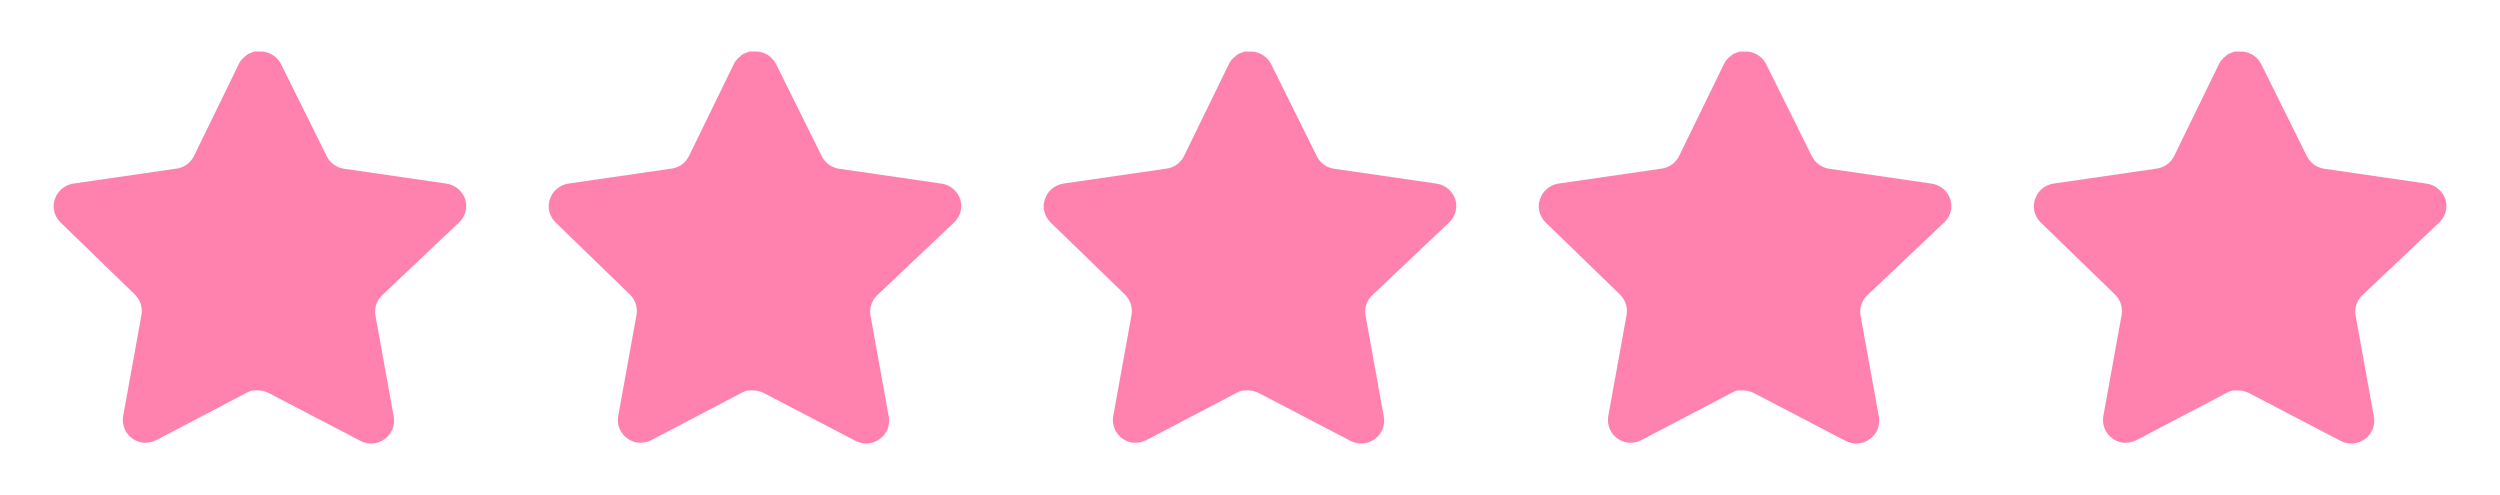 <svg width="101" height="20" viewBox="0 0 101 20" fill="none" xmlns="http://www.w3.org/2000/svg">
<path d="M15.432 11.934C15.216 12.142 15.116 12.449 15.167 12.742L15.908 16.842C15.967 17.192 15.825 17.541 15.533 17.742C15.249 17.95 14.874 17.975 14.557 17.808L10.867 15.883C10.732 15.817 10.591 15.774 10.45 15.774H10.224C10.141 15.783 10.067 15.817 9.999 15.849L6.308 17.784C6.124 17.875 5.916 17.909 5.716 17.875C5.216 17.775 4.892 17.308 4.974 16.816L5.716 12.716C5.766 12.417 5.666 12.117 5.45 11.9L2.441 8.983C2.191 8.733 2.099 8.374 2.217 8.042C2.325 7.716 2.608 7.474 2.958 7.417L7.099 6.816C7.416 6.783 7.691 6.592 7.833 6.309L9.658 2.567C9.699 2.483 9.758 2.408 9.825 2.342L9.899 2.284C9.933 2.241 9.983 2.208 10.033 2.175L10.124 2.142L10.266 2.083H10.617C10.933 2.117 11.208 2.308 11.35 2.583L13.199 6.309C13.332 6.583 13.591 6.767 13.891 6.816L18.032 7.417C18.383 7.467 18.675 7.708 18.791 8.042C18.899 8.374 18.808 8.742 18.549 8.983L15.432 11.934Z" fill="#FF82AE"/>
<path d="M35.432 11.934C35.216 12.142 35.116 12.449 35.167 12.742L35.907 16.842C35.967 17.192 35.825 17.541 35.532 17.742C35.249 17.95 34.874 17.975 34.557 17.808L30.867 15.883C30.733 15.817 30.591 15.774 30.45 15.774H30.224C30.141 15.783 30.067 15.817 29.999 15.849L26.308 17.784C26.124 17.875 25.916 17.909 25.716 17.875C25.216 17.775 24.892 17.308 24.974 16.816L25.716 12.716C25.766 12.417 25.666 12.117 25.45 11.9L22.441 8.983C22.191 8.733 22.099 8.374 22.217 8.042C22.325 7.716 22.608 7.474 22.957 7.417L27.099 6.816C27.416 6.783 27.691 6.592 27.832 6.309L29.657 2.567C29.699 2.483 29.758 2.408 29.825 2.342L29.899 2.284C29.933 2.241 29.983 2.208 30.033 2.175L30.124 2.142L30.266 2.083H30.617C30.933 2.117 31.208 2.308 31.35 2.583L33.199 6.309C33.333 6.583 33.591 6.767 33.891 6.816L38.032 7.417C38.383 7.467 38.675 7.708 38.791 8.042C38.899 8.374 38.807 8.742 38.549 8.983L35.432 11.934Z" fill="#FF82AE"/>
<path d="M55.432 11.934C55.215 12.142 55.115 12.45 55.166 12.742L55.907 16.842C55.966 17.192 55.824 17.541 55.532 17.742C55.248 17.951 54.873 17.976 54.557 17.809L50.866 15.884C50.732 15.817 50.59 15.775 50.449 15.775H50.223C50.14 15.783 50.066 15.817 49.998 15.85L46.307 17.784C46.123 17.876 45.915 17.909 45.715 17.876C45.215 17.776 44.891 17.308 44.973 16.817L45.715 12.716C45.765 12.417 45.665 12.117 45.449 11.901L42.44 8.984C42.19 8.734 42.098 8.375 42.216 8.042C42.324 7.716 42.607 7.475 42.957 7.417L47.098 6.816C47.415 6.783 47.69 6.592 47.832 6.309L49.657 2.567C49.698 2.484 49.757 2.408 49.824 2.342L49.898 2.284C49.932 2.241 49.982 2.209 50.032 2.176L50.123 2.142L50.265 2.084H50.616C50.932 2.117 51.207 2.308 51.349 2.583L53.198 6.309C53.332 6.584 53.59 6.767 53.89 6.816L58.032 7.417C58.382 7.467 58.674 7.709 58.79 8.042C58.898 8.375 58.807 8.742 58.548 8.984L55.432 11.934Z" fill="#FF82AE"/>
<path d="M75.432 11.934C75.215 12.142 75.115 12.45 75.166 12.742L75.907 16.842C75.966 17.192 75.824 17.541 75.532 17.742C75.248 17.951 74.873 17.976 74.557 17.809L70.866 15.884C70.732 15.817 70.59 15.775 70.449 15.775H70.223C70.14 15.783 70.066 15.817 69.998 15.85L66.307 17.784C66.123 17.876 65.915 17.909 65.715 17.876C65.215 17.776 64.891 17.308 64.973 16.817L65.715 12.716C65.765 12.417 65.665 12.117 65.449 11.901L62.44 8.984C62.19 8.734 62.098 8.375 62.216 8.042C62.324 7.716 62.607 7.475 62.957 7.417L67.098 6.816C67.415 6.783 67.69 6.592 67.832 6.309L69.657 2.567C69.698 2.484 69.757 2.408 69.824 2.342L69.898 2.284C69.932 2.241 69.982 2.209 70.032 2.176L70.123 2.142L70.265 2.084H70.616C70.932 2.117 71.207 2.308 71.349 2.583L73.198 6.309C73.332 6.584 73.59 6.767 73.89 6.816L78.032 7.417C78.382 7.467 78.674 7.709 78.79 8.042C78.898 8.375 78.807 8.742 78.548 8.984L75.432 11.934Z" fill="#FF82AE"/>
<path d="M95.432 11.934C95.215 12.142 95.115 12.45 95.166 12.742L95.907 16.842C95.966 17.192 95.824 17.541 95.532 17.742C95.248 17.951 94.873 17.976 94.557 17.809L90.866 15.884C90.732 15.817 90.59 15.775 90.449 15.775H90.223C90.14 15.783 90.066 15.817 89.998 15.85L86.307 17.784C86.123 17.876 85.915 17.909 85.715 17.876C85.215 17.776 84.891 17.308 84.973 16.817L85.715 12.716C85.765 12.417 85.665 12.117 85.449 11.901L82.44 8.984C82.19 8.734 82.098 8.375 82.216 8.042C82.324 7.716 82.607 7.475 82.957 7.417L87.098 6.816C87.415 6.783 87.69 6.592 87.832 6.309L89.657 2.567C89.698 2.484 89.757 2.408 89.824 2.342L89.898 2.284C89.932 2.241 89.982 2.209 90.032 2.176L90.123 2.142L90.265 2.084H90.616C90.932 2.117 91.207 2.308 91.349 2.583L93.198 6.309C93.332 6.584 93.59 6.767 93.89 6.816L98.032 7.417C98.382 7.467 98.674 7.709 98.79 8.042C98.898 8.375 98.807 8.742 98.548 8.984L95.432 11.934Z" fill="#FF82AE"/>
</svg>
